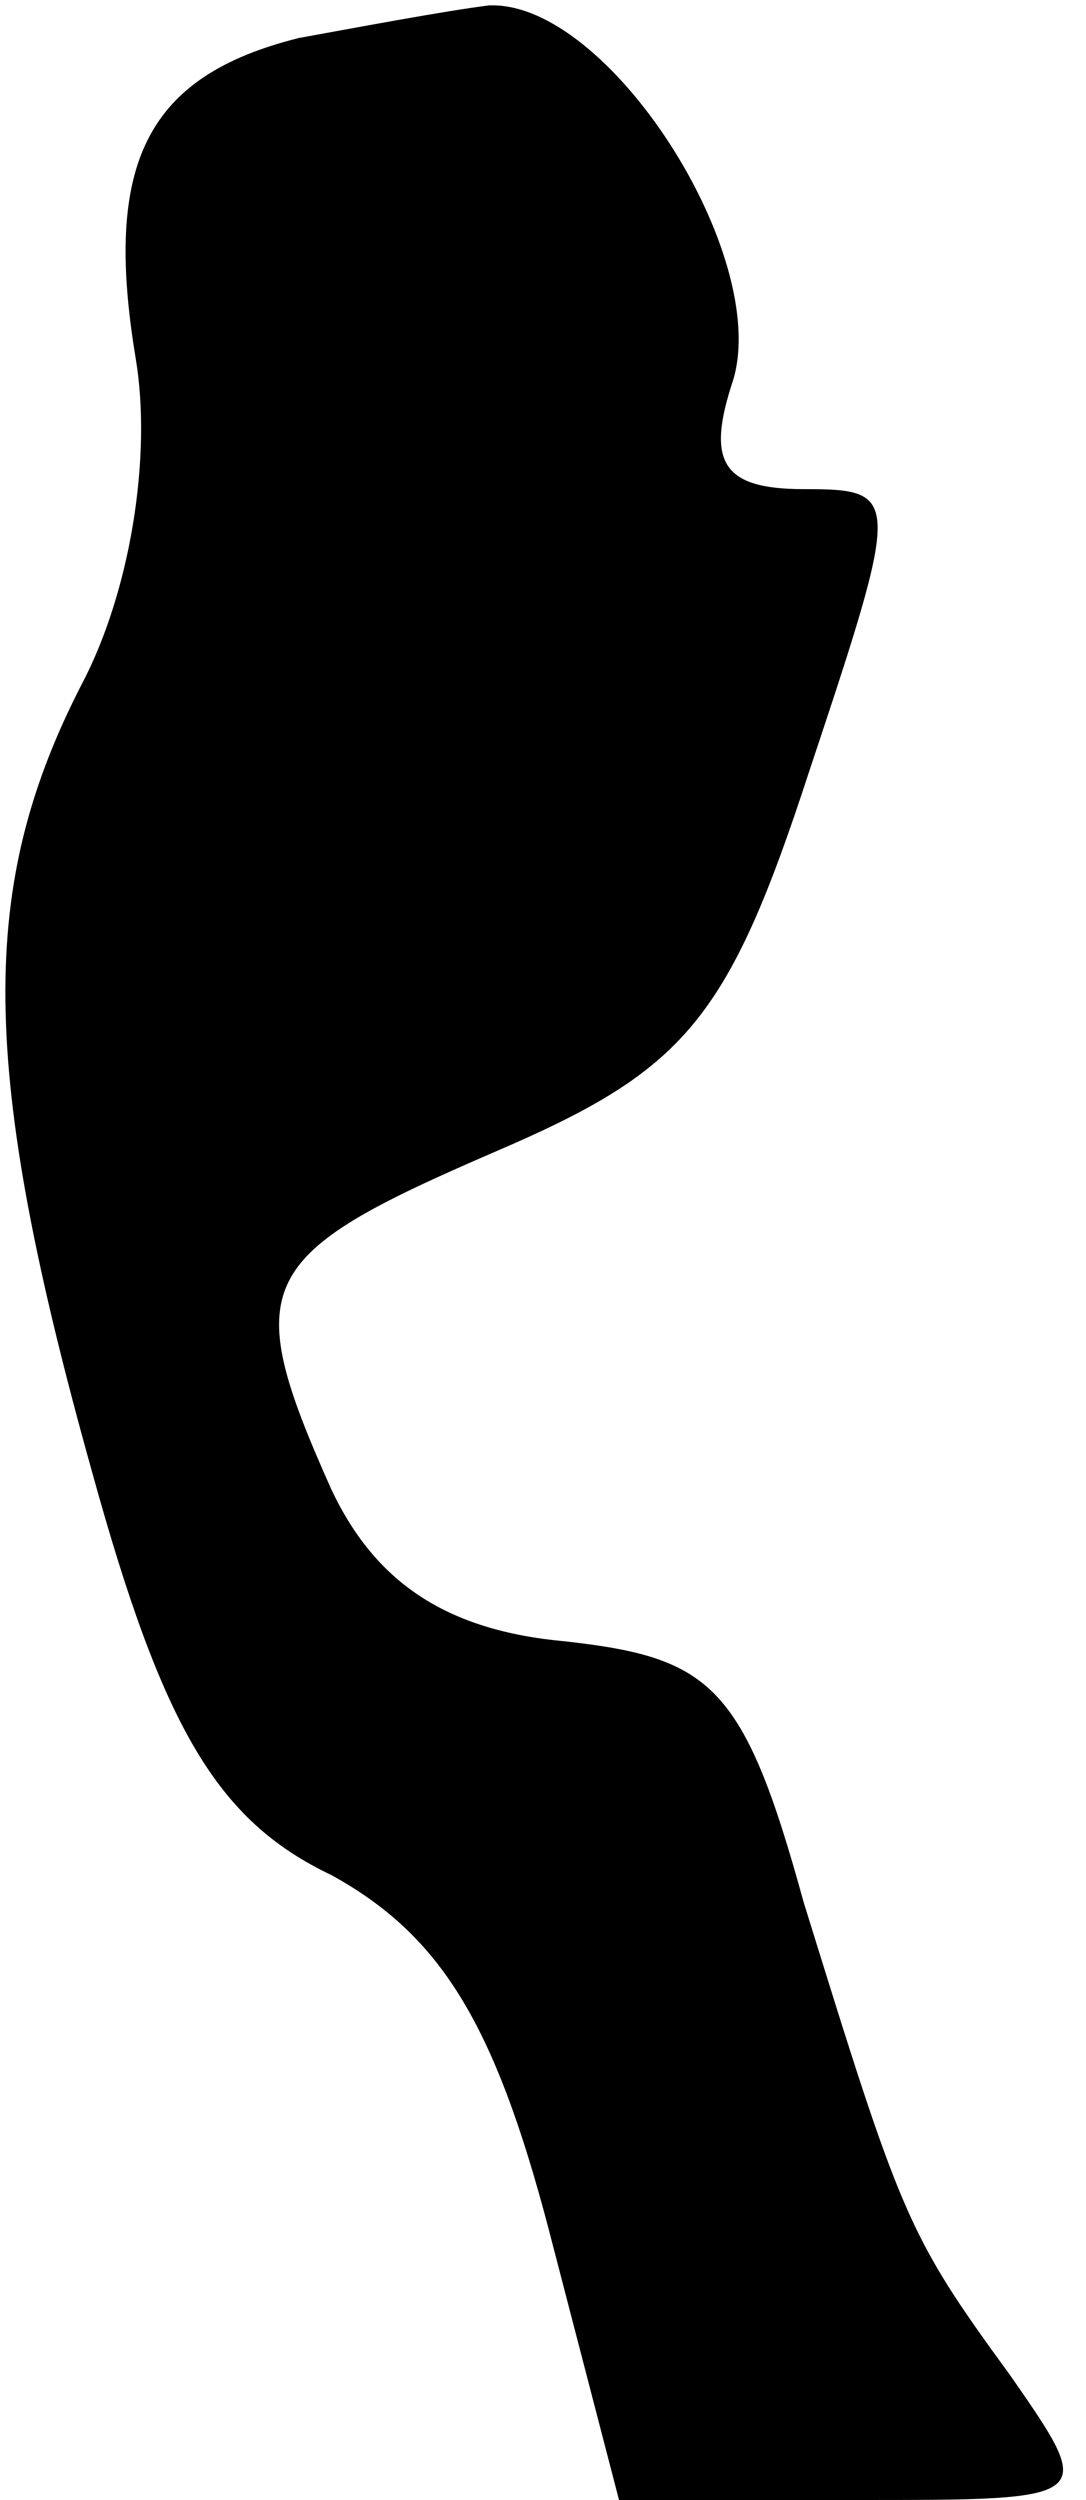 <?xml version="1.0" standalone="no"?>
<!DOCTYPE svg PUBLIC "-//W3C//DTD SVG 20010904//EN"
 "http://www.w3.org/TR/2001/REC-SVG-20010904/DTD/svg10.dtd">
<svg version="1.0" xmlns="http://www.w3.org/2000/svg"
 width="20pt" height="46pt" viewBox="0 0 20 46"
 preserveAspectRatio="xMidYMid meet">
<g transform="translate(0,46) scale(0.1,-0.1)"
fill="#000000" stroke="none">
<path fill="#000000" stroke="none" d="M55 453 c-28 -7 -36 -23 -30 -59 3 -18
-1 -43 -10 -60 -19 -37 -19 -70 2 -145 13 -47 23 -64 44 -74 20 -11 30 -27 40
-65 l13 -50 44 0 c44 0 44 0 28 23 -19 26 -20 29 -38 87 -11 40 -17 45 -44 48
-22 2 -35 11 -43 28 -17 38 -14 43 30 62 35 15 43 24 58 70 17 51 17 52 -1 52
-15 0 -18 5 -13 20 7 23 -23 70 -45 69 -8 -1 -24 -4 -35 -6z"/>
</g>
</svg>
